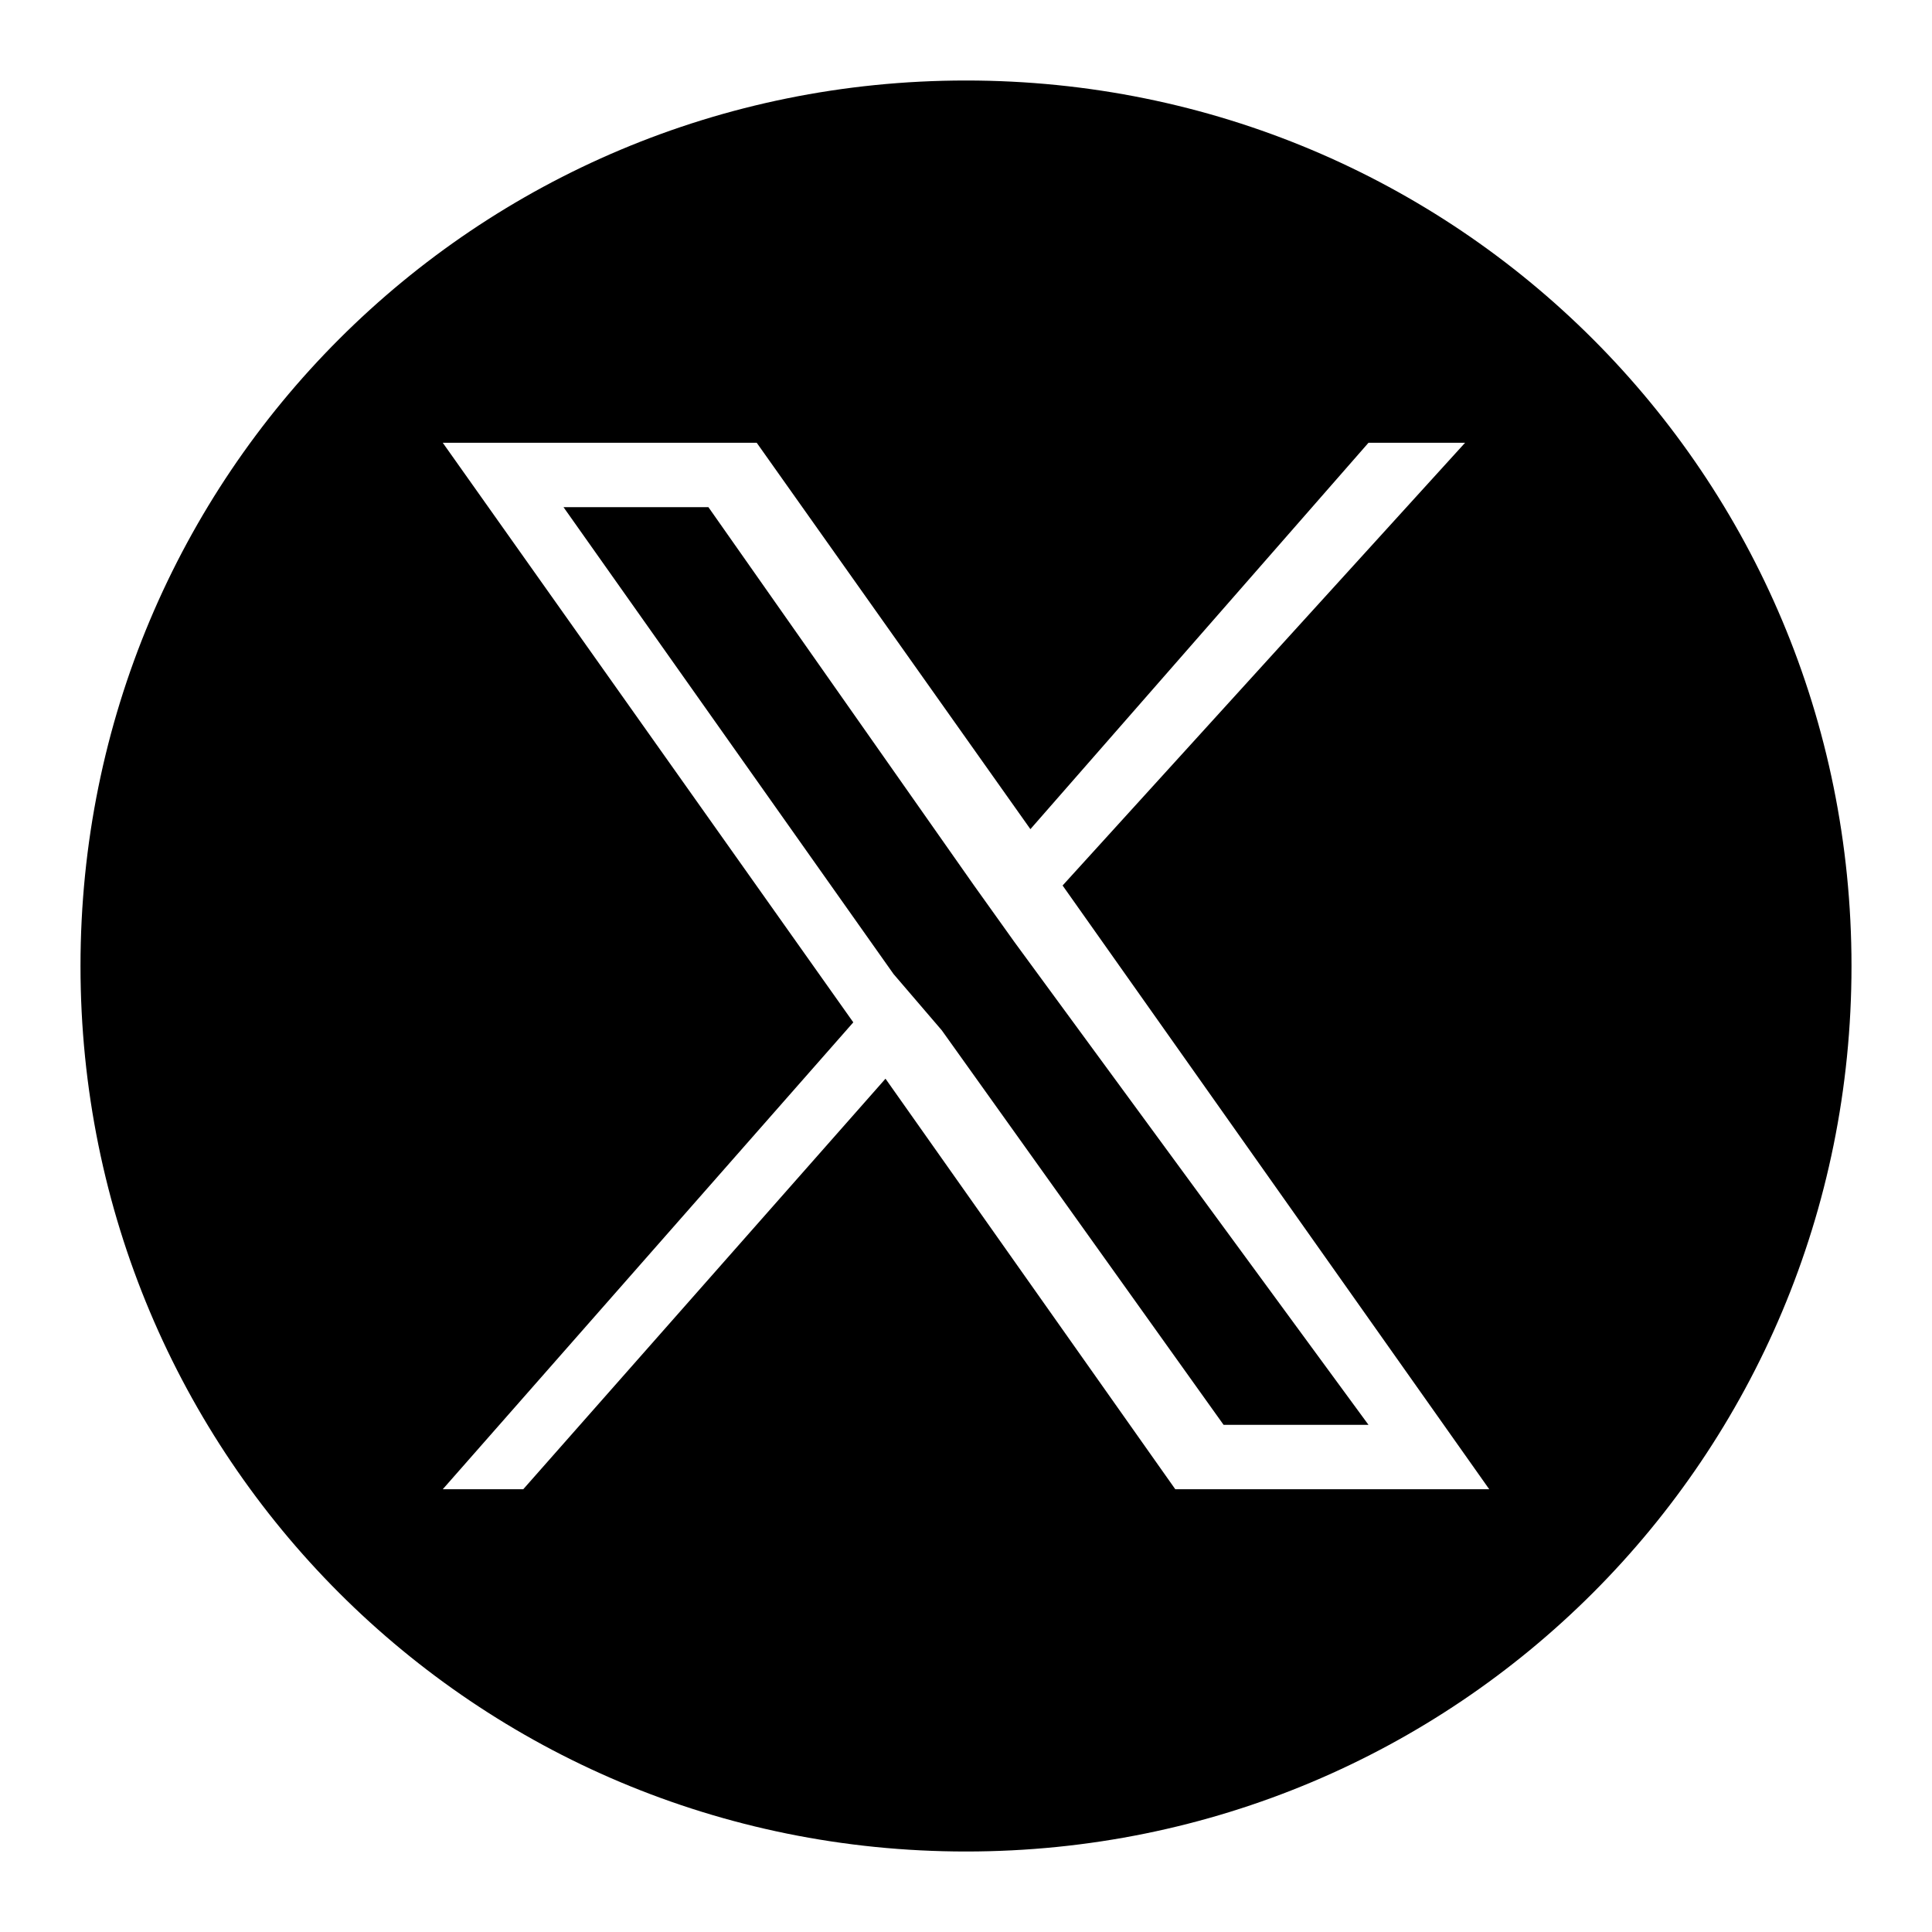 <?xml version="1.0" encoding="utf-8"?>
<!-- Generator: Adobe Illustrator 28.0.0, SVG Export Plug-In . SVG Version: 6.00 Build 0)  -->
<svg version="1.1" id="Layer_1" xmlns="http://www.w3.org/2000/svg" xmlns:xlink="http://www.w3.org/1999/xlink" x="0px" y="0px"
	 viewBox="0 0 24 24" style="enable-background:new 0 0 24 24;" xml:space="preserve">
<path d="M12,1C5.9,1,1,5.9,1,12s4.9,11,11,11s11-4.9,11-11S18.1,1,12,1z M14.6,18.5l-3.6-5.1l-4.5,5.1H5.5l5.1-5.8L5.5,5.5h3.9
	l3.4,4.8L17,5.5h1.2L13.2,11l5.3,7.5H14.6z"/>
<polygon points="12.1,11 8.8,6.3 7,6.3 11.1,12.1 11.7,12.8 15.2,17.7 17,17.7 12.6,11.7 "/>
</svg>
